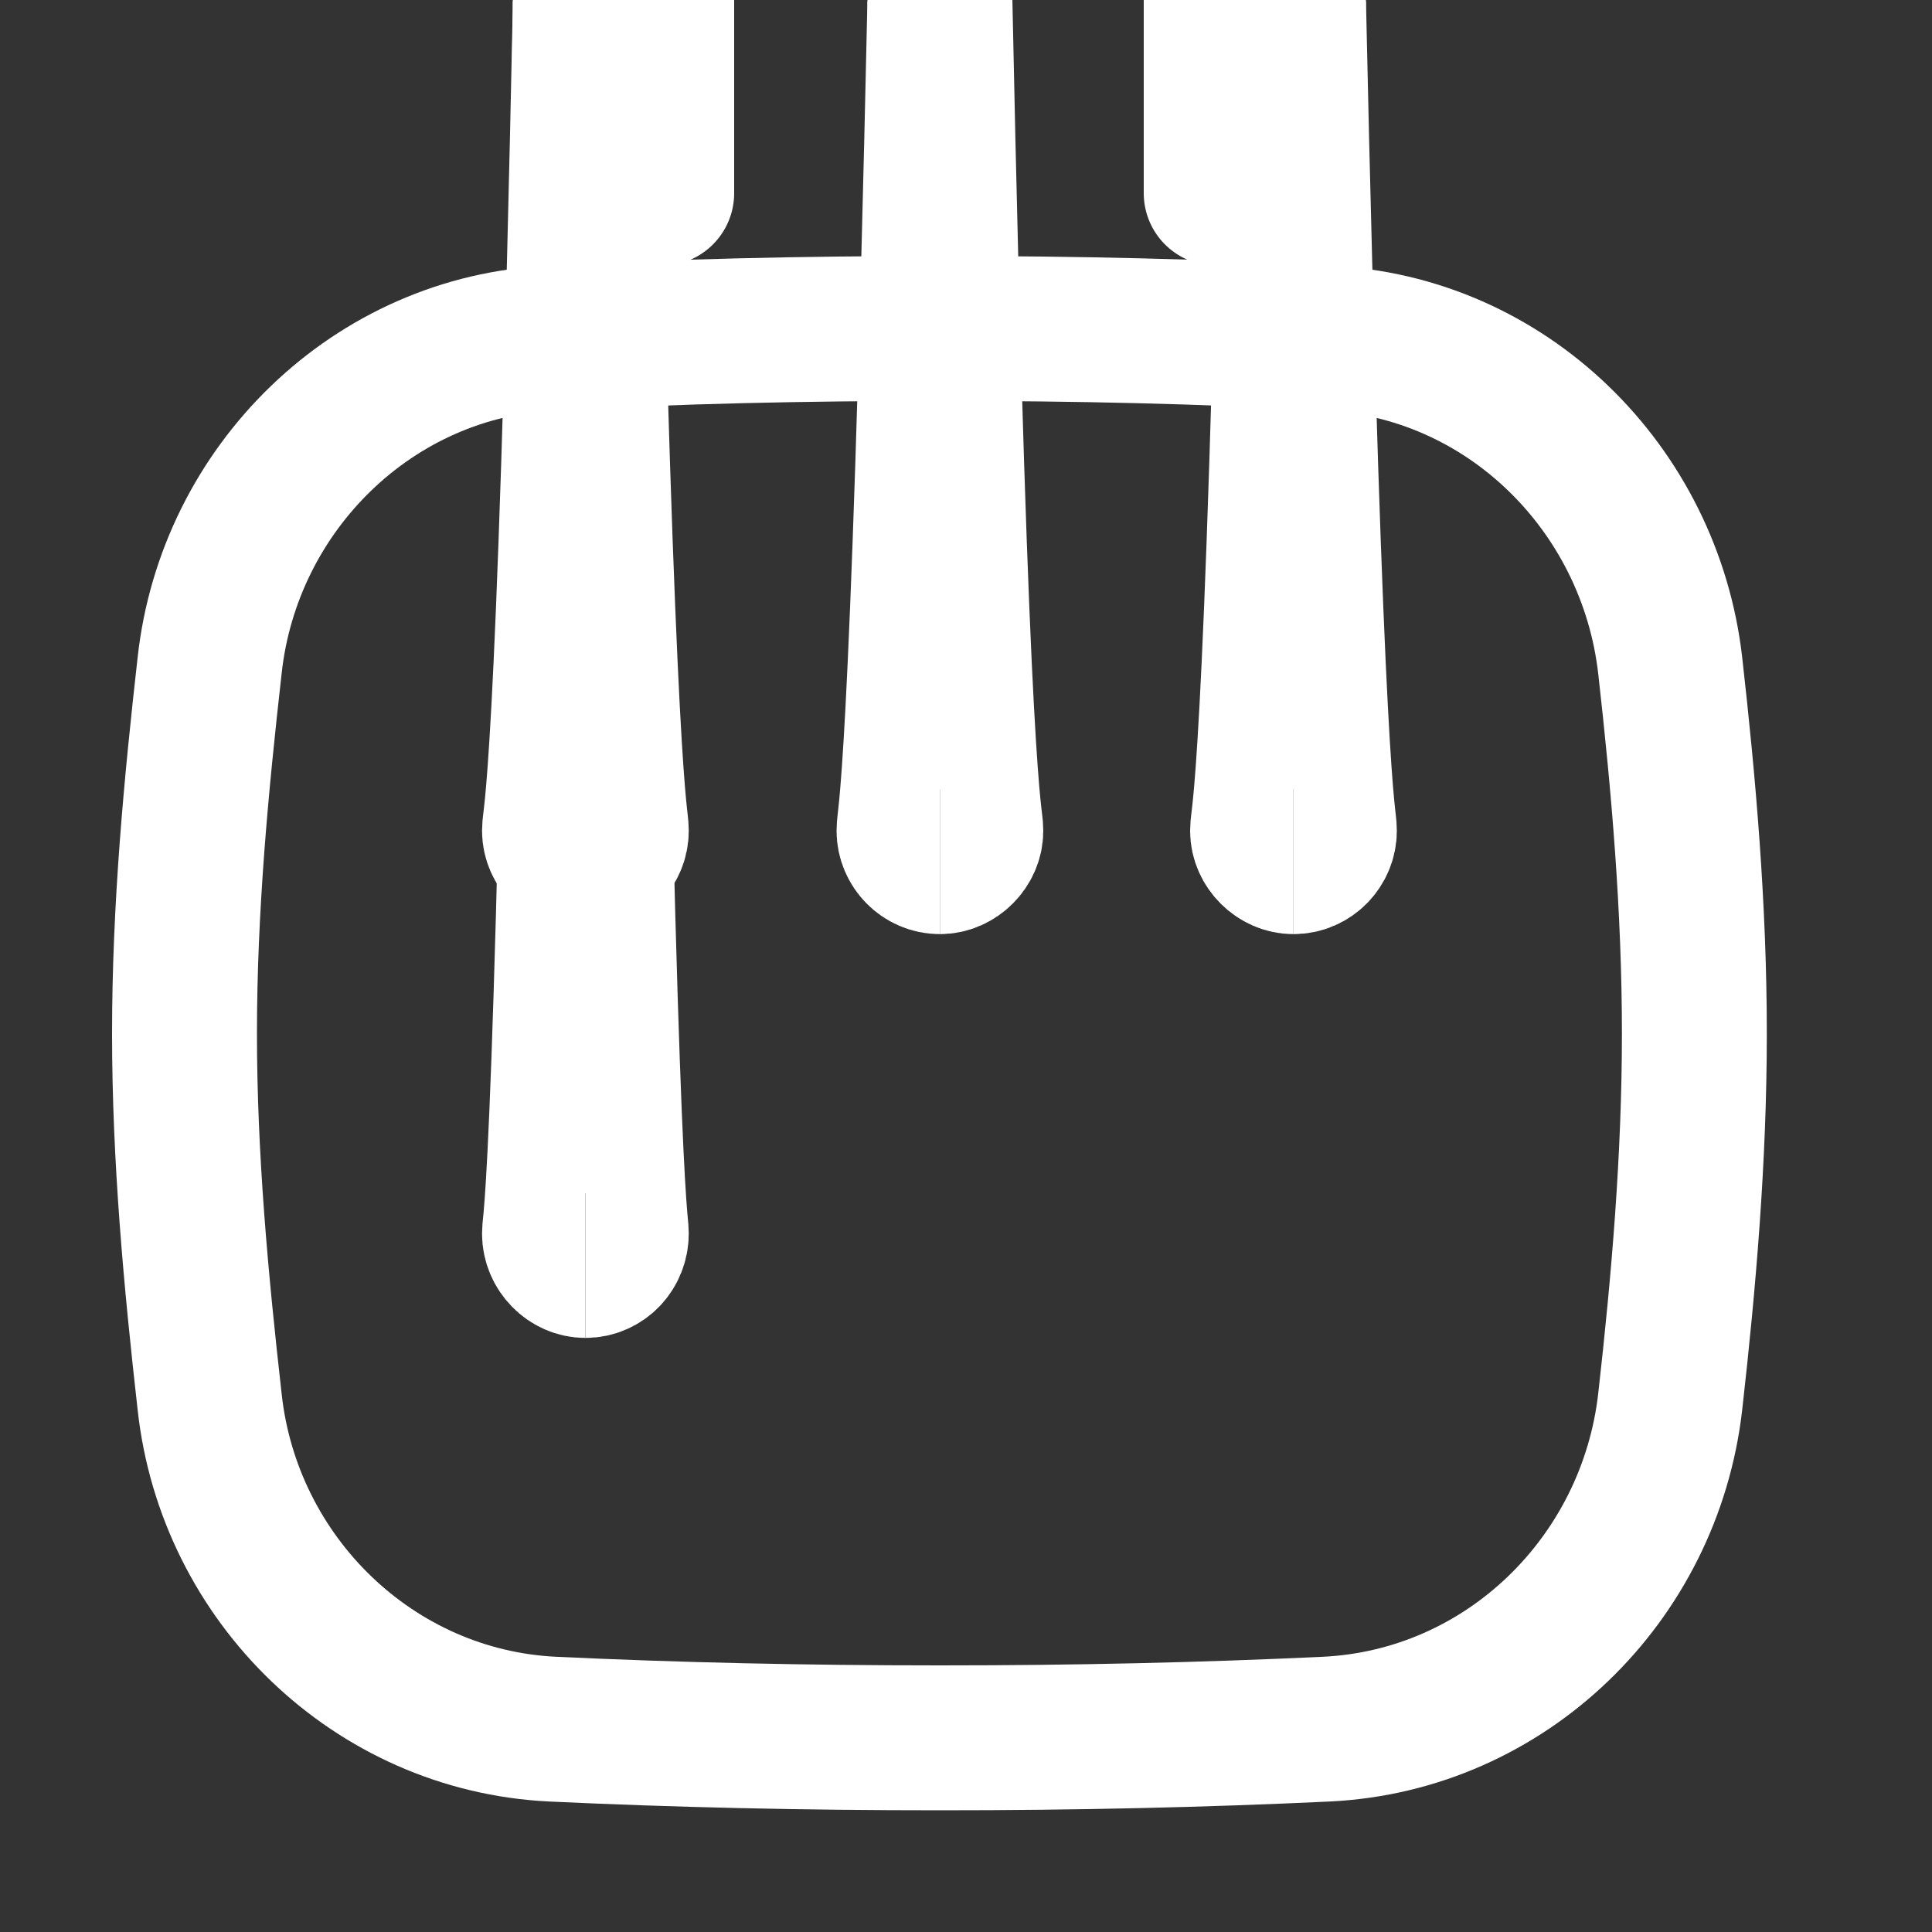 <svg width="20" height="20" viewBox="0 0 20 20" fill="none" xmlns="http://www.w3.org/2000/svg" xmlns:xlink="http://www.w3.org/1999/xlink">
	<rect x="0" y="0" width="20" height="20" fill="#333333" stroke="none"/>
	<defs>
		<clipPath id="clip6_306">
			<rect id="icon-calendar" width="20" height="20" fill="white" fill-opacity="0"/>
		</clipPath>
	</defs>
	<g clip-path="url(#clip6_306)">
		<path id="Vector" d="M6.85 2L6.85 " stroke="#FFFFFF" stroke-opacity="1" stroke-width="1.5" stroke-linecap="round"/>
		<path id="Vector" d="M12.59 2L12.59 " stroke="#FFFFFF" stroke-opacity="1" stroke-width="1.5" stroke-linecap="round"/>
		<path id="Vector" d="M5.72 17.9C7 17.96 8.31 17.99 9.73 17.99C11.15 17.99 12.45 17.96 13.73 17.9C15.59 17.81 17.08 16.35 17.29 14.51C17.43 13.27 17.54 11.99 17.54 10.7C17.54 9.4 17.43 8.13 17.29 6.89C17.08 5.05 15.59 3.58 13.73 3.5C12.45 3.43 11.15 3.4 9.73 3.4C8.31 3.4 7 3.43 5.72 3.5C3.87 3.58 2.37 5.05 2.17 6.89C2.03 8.13 1.91 9.4 1.91 10.7C1.91 11.99 2.03 13.27 2.17 14.51C2.37 16.35 3.87 17.81 5.72 17.9Z" stroke="#FFFFFF" stroke-opacity="1" stroke-width="1.5"/>
		<path id="Vector" d="M6.06 8.92C5.89 8.92 5.74 8.77 5.74 8.6C5.74 8.42 5.89 8.28 6.06 " stroke="#FFFFFF" stroke-opacity="1" stroke-width="1.5"/>
		<path id="Vector" d="M6.06 8.92C6.24 8.92 6.38 8.77 6.38 8.6C6.38 8.42 6.24 8.28 6.06 " stroke="#FFFFFF" stroke-opacity="1" stroke-width="1.5"/>
		<path id="Vector" d="M6.06 13.1C5.89 13.1 5.74 12.95 5.74 12.77C5.74 12.6 5.89 12.46 6.06 " stroke="#FFFFFF" stroke-opacity="1" stroke-width="1.5"/>
		<path id="Vector" d="M6.06 13.1C6.24 13.1 6.38 12.95 6.38 12.77C6.38 12.6 6.24 12.46 6.06 " stroke="#FFFFFF" stroke-opacity="1" stroke-width="1.5"/>
		<path id="Vector" d="M9.73 8.92C9.55 8.92 9.41 8.77 9.41 8.6C9.41 8.42 9.55 8.28 9.73 " stroke="#FFFFFF" stroke-opacity="1" stroke-width="1.5"/>
		<path id="Vector" d="M9.73 8.92C9.9 8.92 10.05 8.77 10.05 8.6C10.05 8.42 9.9 8.28 9.73 " stroke="#FFFFFF" stroke-opacity="1" stroke-width="1.5"/>
		<path id="Vector" d="M13.39 8.92C13.22 8.92 13.07 8.77 13.07 8.6C13.07 8.42 13.22 8.28 13.39 " stroke="#FFFFFF" stroke-opacity="1" stroke-width="1.5"/>
		<path id="Vector" d="M13.39 8.92C13.57 8.92 13.71 8.77 13.71 8.6C13.71 8.42 13.57 8.28 13.39 " stroke="#FFFFFF" stroke-opacity="1" stroke-width="1.5"/>
	</g>
</svg>
